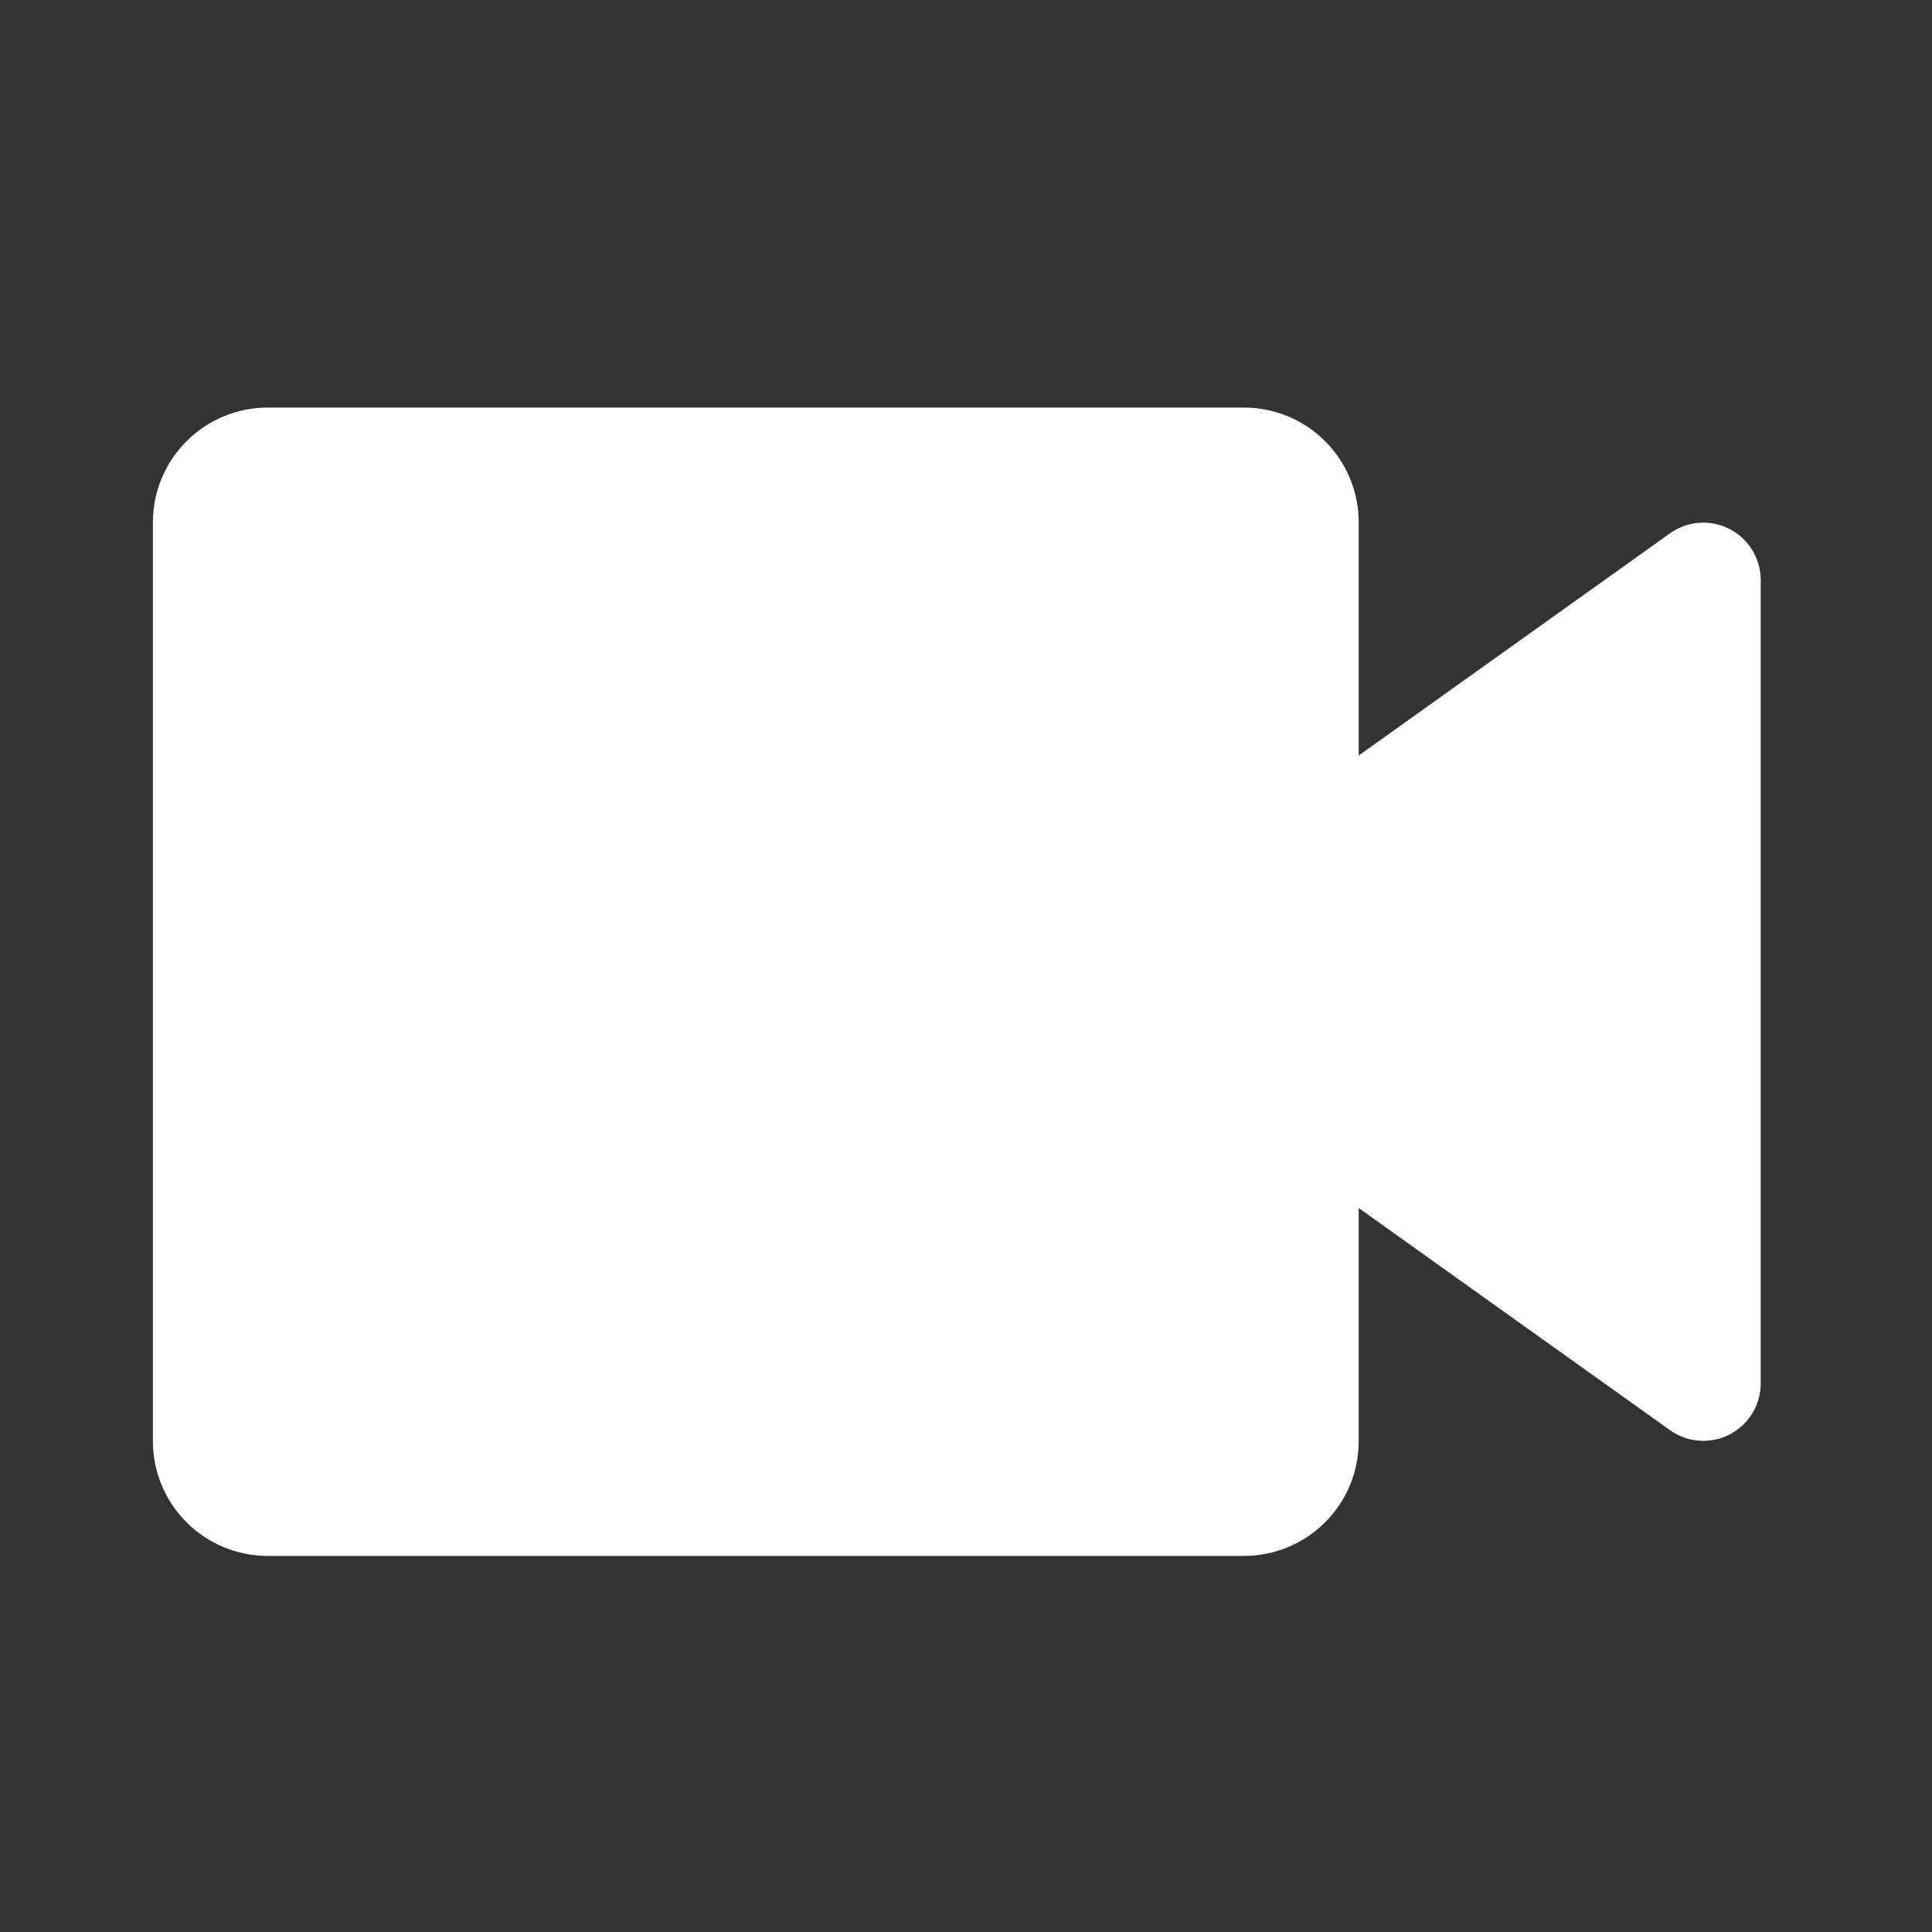<svg width="23" height="23" viewBox="0 0 23 23" fill="none" xmlns="http://www.w3.org/2000/svg">
<rect x="0" y="0" width="23" height="23" fill="#333333" stroke="none"/>
<path d="M14.808 18.523H3.187C2.825 18.523 2.477 18.379 2.221 18.123C1.964 17.867 1.82 17.519 1.82 17.156V6.219C1.82 5.856 1.964 5.508 2.221 5.252C2.477 4.996 2.825 4.852 3.187 4.852H14.808C15.171 4.852 15.519 4.996 15.775 5.252C16.032 5.508 16.175 5.856 16.175 6.219V8.994L19.881 6.349C19.983 6.276 20.103 6.233 20.228 6.224C20.352 6.215 20.477 6.24 20.589 6.297C20.7 6.354 20.794 6.441 20.86 6.548C20.925 6.654 20.96 6.777 20.961 6.902V16.473C20.96 16.598 20.925 16.721 20.86 16.827C20.794 16.934 20.7 17.021 20.589 17.078C20.477 17.135 20.352 17.16 20.228 17.151C20.103 17.142 19.983 17.099 19.881 17.026L16.175 14.381V17.156C16.175 17.519 16.032 17.867 15.775 18.123C15.519 18.379 15.171 18.523 14.808 18.523Z" fill="white"/>
</svg>
